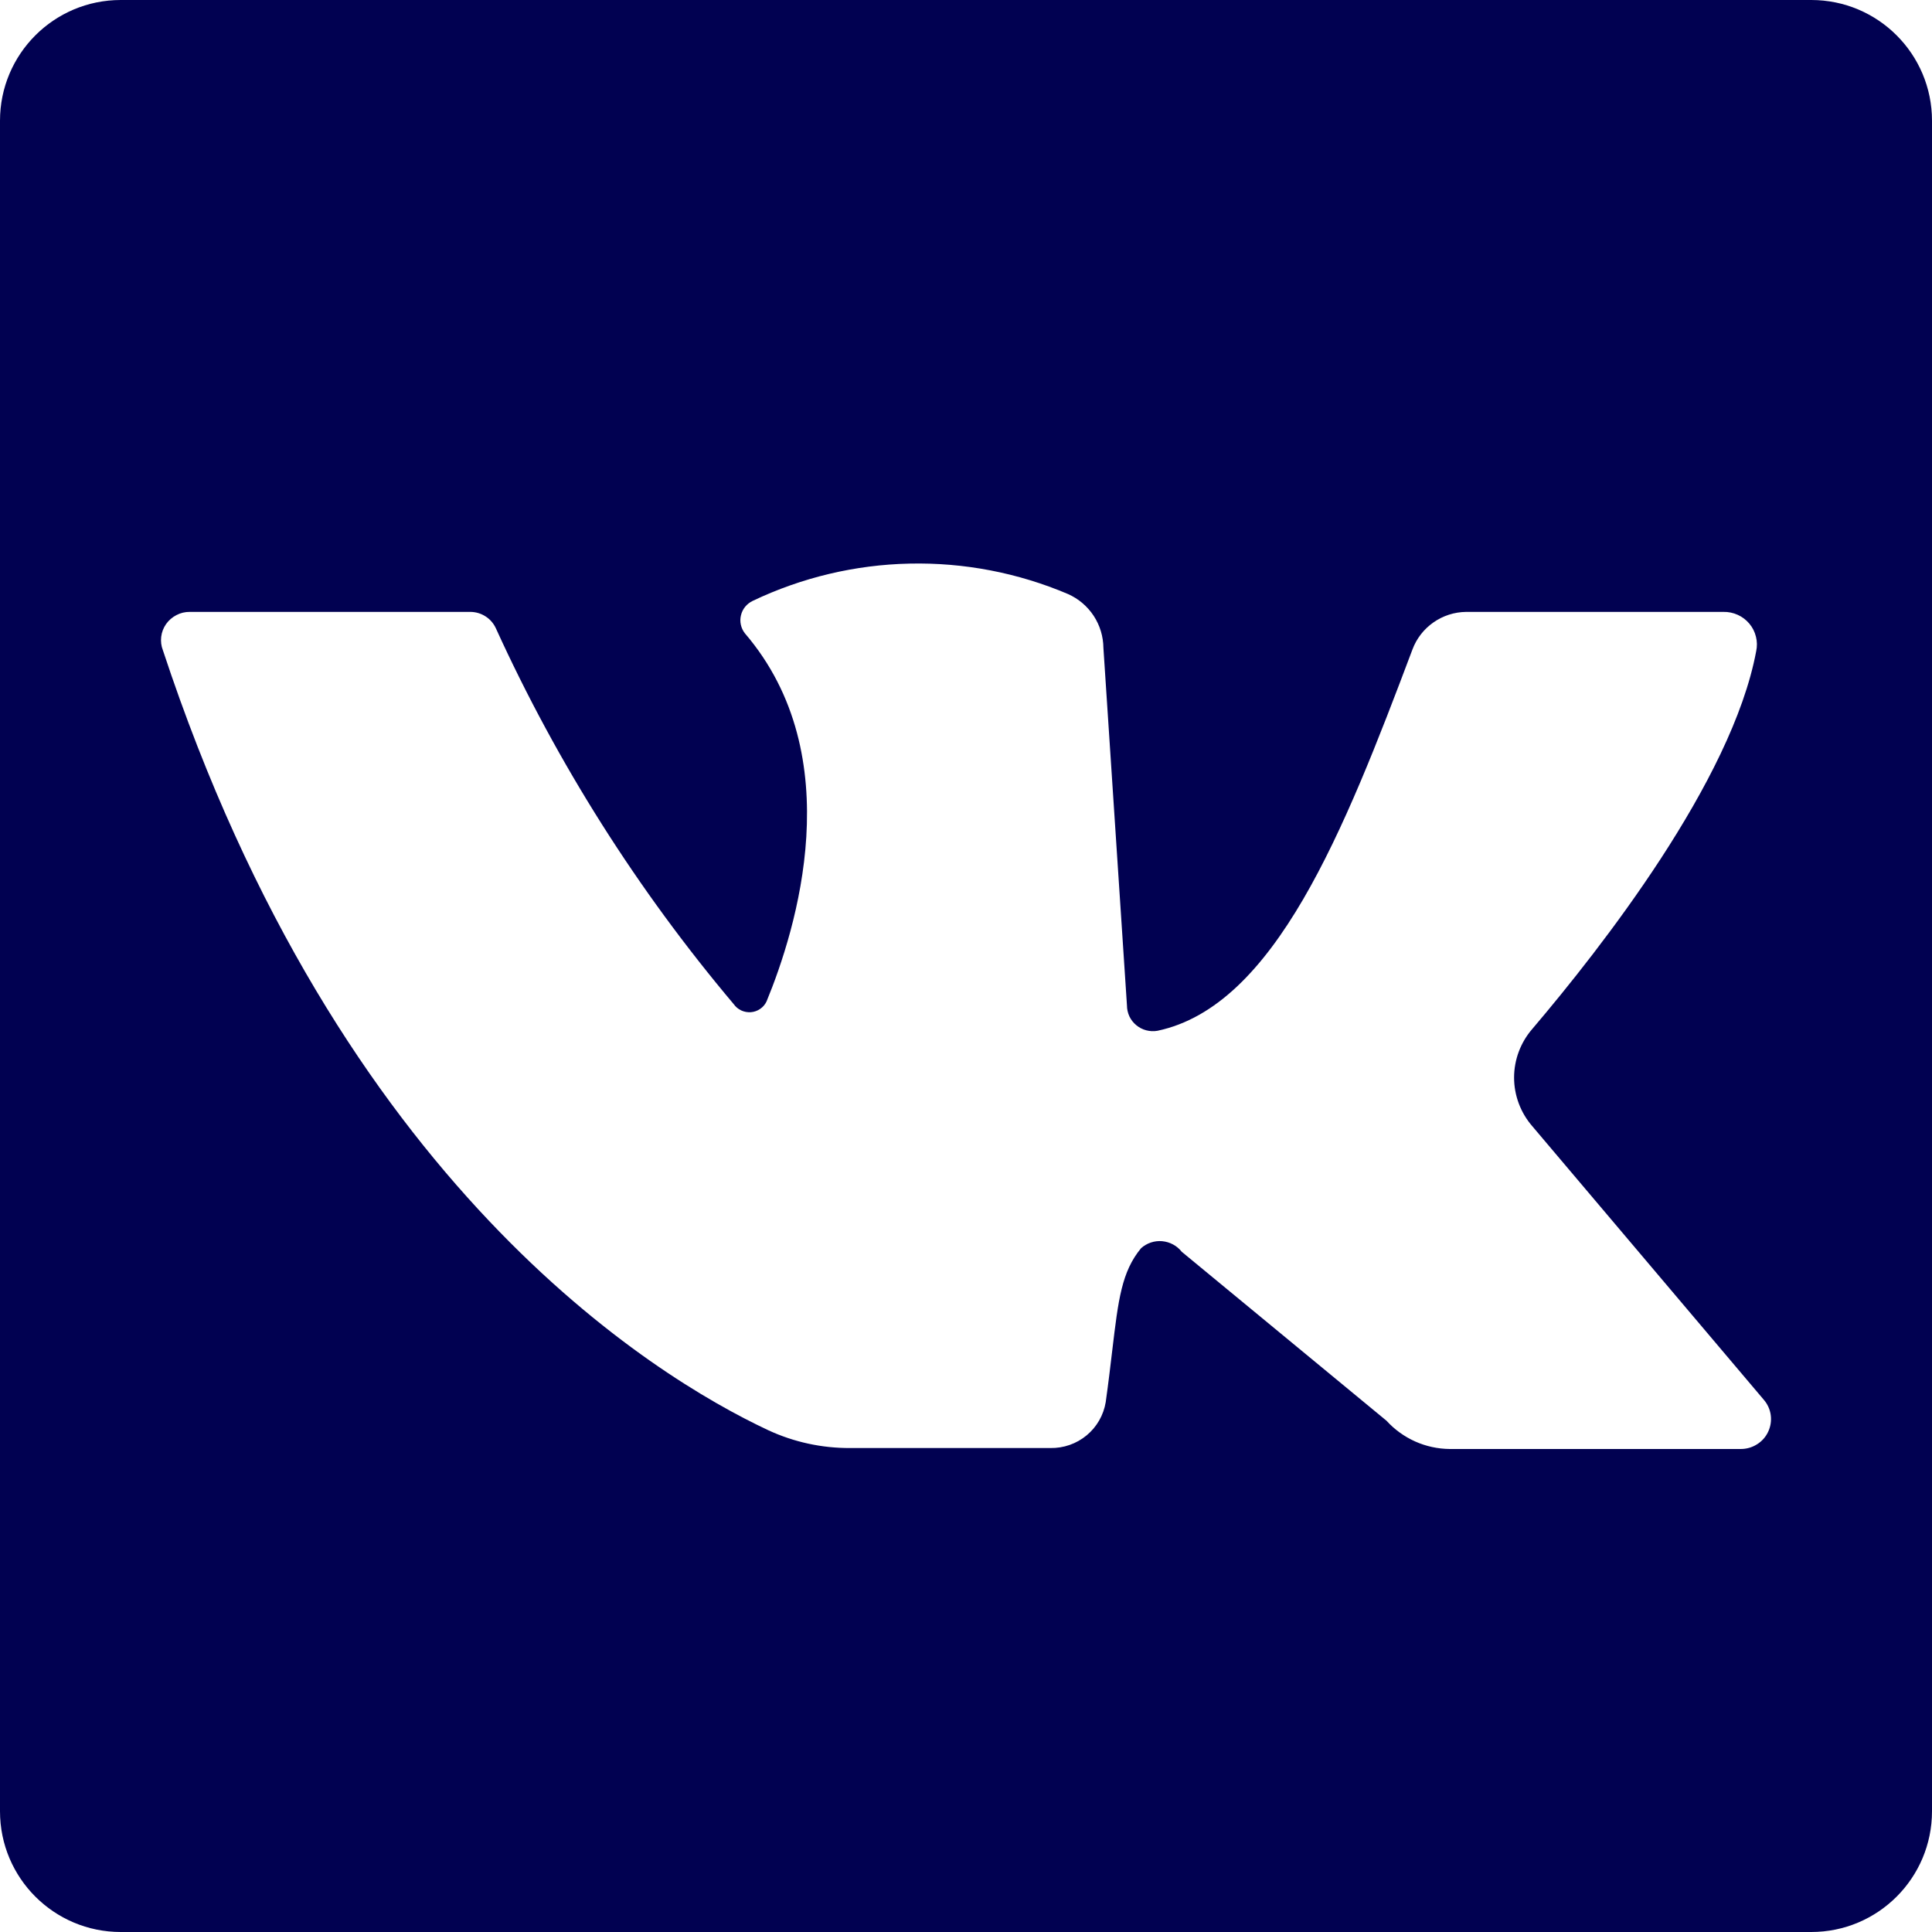 <svg width="32" height="32" viewBox="0 0 32 32" fill="none" xmlns="http://www.w3.org/2000/svg">
<path fill-rule="evenodd" clip-rule="evenodd" d="M2 0C0.895 0 0 0.895 0 2V30C0 31.105 0.895 32 2 32H30C31.105 32 32 31.105 32 30V2C32 0.895 31.105 0 30 0H2ZM7.794 10.135H3.143C3.066 10.134 2.99 10.152 2.922 10.188C2.854 10.223 2.795 10.274 2.751 10.336C2.707 10.399 2.679 10.471 2.67 10.547C2.661 10.622 2.67 10.699 2.698 10.77C5.623 19.624 10.818 22.794 12.723 23.688C13.149 23.886 13.615 23.987 14.085 23.984H17.396C17.616 23.988 17.829 23.914 17.998 23.774C18.166 23.635 18.278 23.44 18.314 23.225C18.36 22.898 18.393 22.614 18.423 22.363C18.523 21.523 18.578 21.063 18.9 20.674C18.947 20.632 19.002 20.6 19.062 20.58C19.122 20.56 19.186 20.552 19.249 20.558C19.312 20.564 19.374 20.582 19.429 20.612C19.485 20.642 19.534 20.683 19.573 20.733L22.965 23.532C23.098 23.678 23.259 23.794 23.439 23.875C23.62 23.956 23.815 23.998 24.013 24H28.827C28.923 24.001 29.018 23.975 29.099 23.924C29.181 23.874 29.246 23.801 29.286 23.715C29.327 23.628 29.342 23.532 29.329 23.437C29.316 23.343 29.275 23.254 29.212 23.182L25.381 18.655C25.186 18.431 25.078 18.144 25.078 17.848C25.078 17.552 25.186 17.265 25.381 17.041C26.515 15.706 28.686 12.939 29.088 10.786C29.105 10.707 29.104 10.624 29.084 10.546C29.065 10.467 29.028 10.393 28.975 10.33C28.923 10.268 28.857 10.217 28.783 10.184C28.708 10.15 28.627 10.133 28.545 10.135H24.284C24.089 10.137 23.9 10.198 23.741 10.31C23.582 10.421 23.461 10.578 23.394 10.759C22.259 13.774 21.114 16.664 19.171 17.073C19.109 17.084 19.046 17.081 18.985 17.065C18.924 17.049 18.868 17.02 18.82 16.98C18.771 16.94 18.733 16.89 18.706 16.834C18.68 16.777 18.666 16.715 18.666 16.653L18.276 10.732C18.274 10.543 18.219 10.359 18.115 10.2C18.011 10.042 17.863 9.916 17.689 9.839C16.861 9.487 15.967 9.315 15.066 9.335C14.166 9.354 13.28 9.565 12.468 9.952C12.419 9.975 12.377 10.008 12.343 10.049C12.309 10.09 12.285 10.139 12.273 10.19C12.26 10.242 12.259 10.296 12.271 10.348C12.282 10.399 12.305 10.448 12.338 10.49C14.085 12.53 13.184 15.404 12.696 16.588C12.672 16.638 12.636 16.68 12.59 16.711C12.545 16.742 12.492 16.761 12.437 16.765C12.382 16.769 12.327 16.759 12.277 16.736C12.227 16.712 12.184 16.677 12.153 16.632C10.56 14.743 9.234 12.648 8.212 10.404C8.175 10.325 8.117 10.257 8.043 10.21C7.969 10.162 7.883 10.136 7.794 10.135Z" fill="#010151"/>
</svg>
